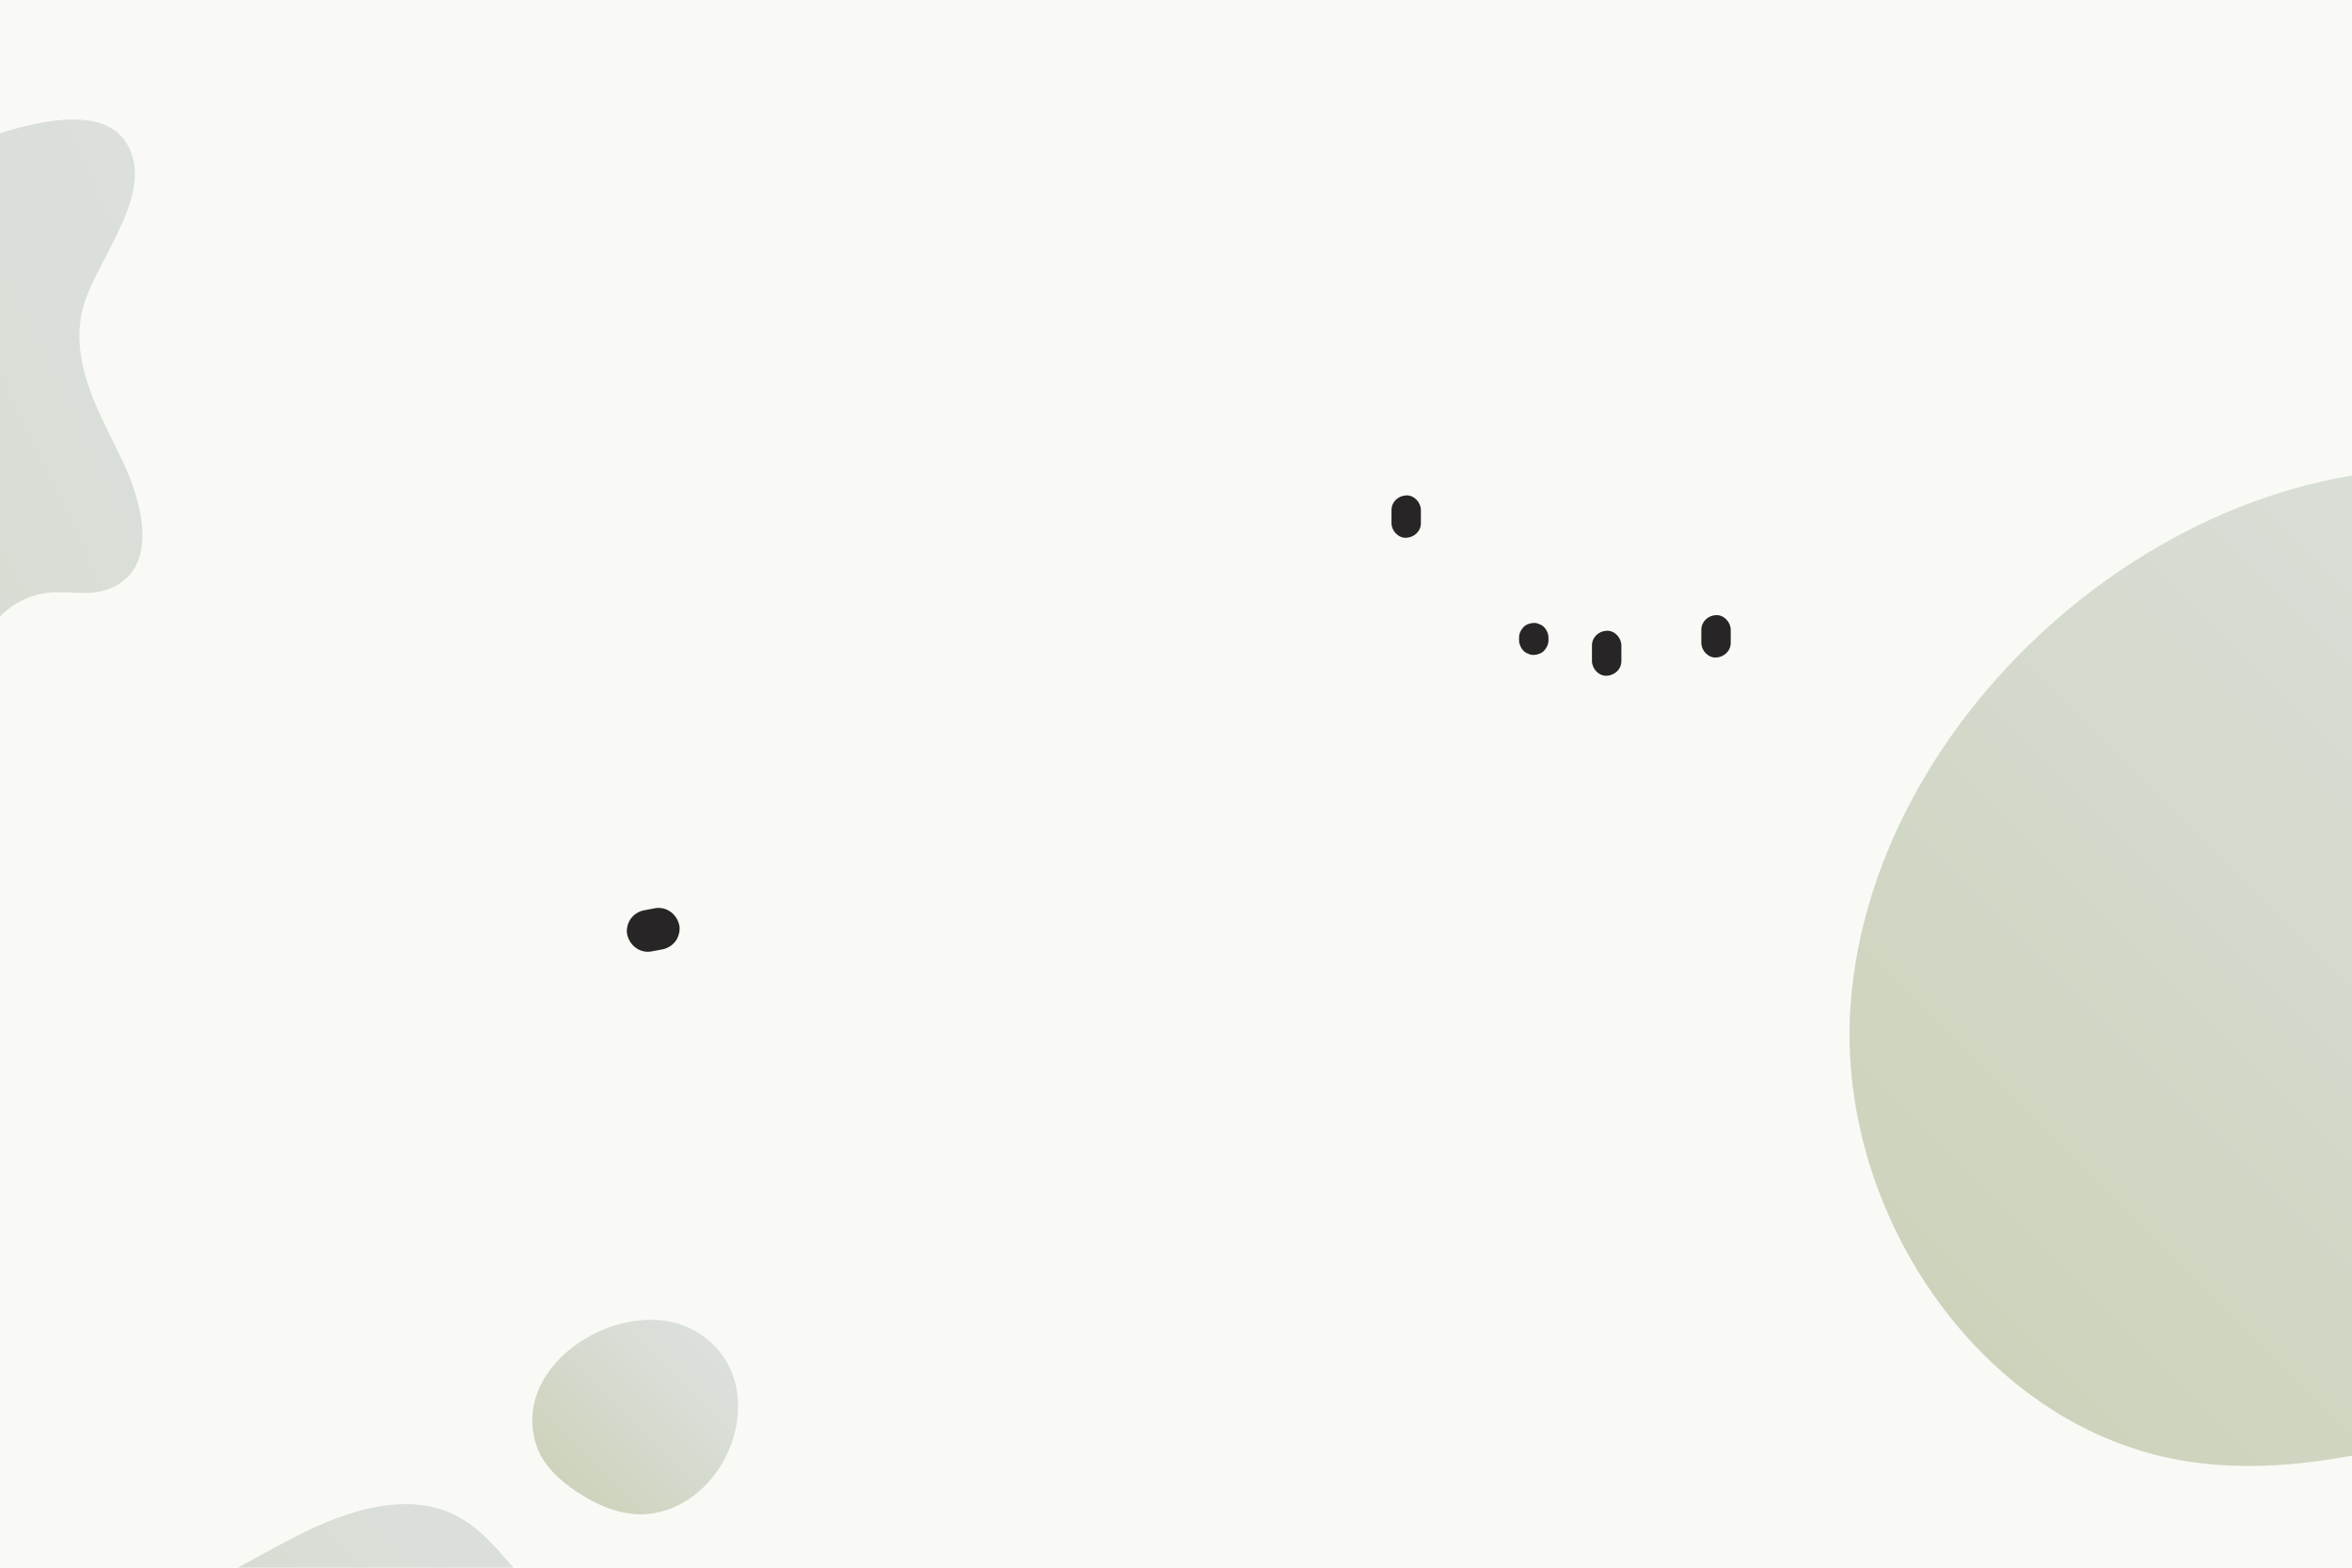 <ns0:svg xmlns:ns0="http://www.w3.org/2000/svg" xmlns:ns1="http://www.w3.org/1999/xlink" version="1.1" x="0px" y="0px" viewBox="0 0 1200 800" style="enable-background:new 0 0 1200 800;" xml:space="preserve">
<ns0:g id="bg">
	<ns0:rect style="fill:#F9FAF5;" width="1200" height="800" />
</ns0:g>
<ns0:g id="objects">
	<ns0:g>
		<ns0:g>
			<ns0:defs>
				<ns0:rect id="SVGID_1_" width="1200" height="800" />
			</ns0:defs>
			<ns0:clipPath id="SVGID_00000023999000567927496530000007101471559119894946_">
				<ns0:use ns1:href="#SVGID_1_" style="overflow:visible;" />
			</ns0:clipPath>
			<ns0:g style="clip-path:url(#SVGID_00000023999000567927496530000007101471559119894946_);">
				
					<ns0:linearGradient id="SVGID_00000071530416885814799660000003126532430961709719_" gradientUnits="userSpaceOnUse" x1="273.044" y1="664.281" x2="512.071" y2="425.254">
					<ns0:stop offset="0" style="stop-color:#CDD3BB" />
					<ns0:stop offset="0.618" style="stop-color:#D7DCD3" />
					<ns0:stop offset="1" style="stop-color:#DBE0DC" />
				</ns0:linearGradient>
				<ns0:path style="fill:url(#SVGID_00000071530416885814799660000003126532430961709719_);" d="M555.119,516.259      c-7.709-3.197-18.326-3.898-23.156-12.064c-5.442-9.201,1.207-20.534,2.663-31.13c4.496-32.742-24.415-52.494-52.017-57.986      c-20.037-3.985-32.068,11.773-45.815,23.403c-9.93,8.401-25.36,14.12-35.381,5.829c-15.016-12.424-7.344-51.135-12.105-68.874      c-5.581-20.796-18.214-39.358-40.744-43.276c-89.236-15.517-185.117,65.038-191.222,154.043      c-4.126,60.148,38.585,123.114,98.209,132.044c32.65,4.89,65.369-5.571,97.233-14.212c4.331-1.175,9.088-2.289,13.172-0.43      c9.691,4.411,6.316,18.816,9.297,29.042c11.522,39.496,86.581,4.408,113.232,21.152c26.073,16.38,37.021,51.555,75.945,47.566      c36.719-3.763,67.378-48.354,63.977-83.89c-1.664-17.381-13.12-35.943-30.174-42.323c-12.204-4.566-45.584,5.318-53.22-5.936      c-10.981-16.185,16.562-22.87,18.709-36.188C565.377,522.766,561.133,518.753,555.119,516.259z" transform="translate(667.349, -341.61) scale(1.759, 1.759)" />
				
					<ns0:linearGradient id="SVGID_00000021106390291901483470000007843655521468902295_" gradientUnits="userSpaceOnUse" x1="677.536" y1="939.117" x2="1129.188" y2="487.465">
					<ns0:stop offset="0" style="stop-color:#CDD3BB" />
					<ns0:stop offset="0.618" style="stop-color:#D7DCD3" />
					<ns0:stop offset="1" style="stop-color:#DBE0DC" />
				</ns0:linearGradient>
				<ns0:path style="fill:url(#SVGID_00000021106390291901483470000007843655521468902295_);" d="M596.329,813.154      c0.554-12.185,3.646-24.25,9.259-35.085c35.882-69.26,120.129,3.833,177.263-16.943c33.752-16.876,8.438-63.286,33.752-84.381      c37.971-33.752,59.067,33.753,84.381,54.848c16.876,12.657,63.286,12.657,71.724-16.876      c12.657-29.533-21.095-63.286,4.219-92.819c20.256-20.256,79.801,9.062,59.657-44.134      c-4.819-12.726-13.191-24.553-13.823-38.144c-2.181-46.888,60.349-83.867,100.029-57.229      c34.794,23.36,43.883,97.289-8.389,104.376c-31.646,4.291-24.72,22.18-11.983,42.684c16.712,26.902,19.25,47.917-4.155,75.066      c-19.556,22.683-35.151,12.198-60.351,20.229c-48.164,15.349-32.536,75.149-47.045,112.434      c-38.466,98.846-146.205,161.711-249.661,125.093c-52.735-18.666-112.068-56.844-136.816-108.567      C598.375,841.135,595.697,827.067,596.329,813.154z" transform="translate(64.162, 44.025) scale(1.556, 1.556) rotate(333.99)" />
				
					<ns0:linearGradient id="SVGID_00000175310995552267055940000002117978089571474362_" gradientUnits="userSpaceOnUse" x1="-219.239" y1="534.283" x2="272.465" y2="42.578">
					<ns0:stop offset="0" style="stop-color:#CDD3BB" />
					<ns0:stop offset="0.618" style="stop-color:#D7DCD3" />
					<ns0:stop offset="1" style="stop-color:#DBE0DC" />
				</ns0:linearGradient>
				<ns0:path style="fill:url(#SVGID_00000175310995552267055940000002117978089571474362_);" d="M36.761-43.709      C75.888-76.802,120-102.552,146.224-83.004c38.57,28.751,6.556,99.394,12.721,137.632c6.686,41.462,40.07,68.413,68.056,96.393      c22.599,22.594,57.457,68.947,21.974,97.787c-11.744,9.545-27.999,10.916-41.709,17.323      c-16.919,7.906-29.739,24.067-33.589,42.341c-1.512,7.178-1.755,14.746-4.86,21.392c-6.479,13.866-22.92,19.428-37.647,23.592      c-20.605,5.826-69.756,9.783-66.243,41.854c2.809,25.647,37.931,38.373,50.572,57.714      c42.727,65.369-46.825,117.229-98.663,131.216c-67.81,18.296-139.921-0.455-203.29-25.921      c-39.523-15.883-60.37-64.136-60.182-104.96c0.153-33.321,14.388-62.095,47.536-73.02c17.27-5.691,36.637-4.743,53.268,2.607      c45.658,20.178,128.382,6.288,134.885-55.888c2.72-26.005-9.546-51.24-24.174-72.913      c-14.628-21.673-32.116-41.803-42.161-65.944c-23.407-56.251,4.339-109.886,38.689-154.359      C-26.876,18.67,3.098-15.237,36.761-43.709z" transform="translate(-45.146, 91.482) scale(0.659, 0.659) rotate(19.538)" />
				
					<ns0:linearGradient id="SVGID_00000072986363637420529810000007982279640269357724_" gradientUnits="userSpaceOnUse" x1="50.905" y1="985.874" x2="261.726" y2="775.054">
					<ns0:stop offset="0" style="stop-color:#CDD3BB" />
					<ns0:stop offset="0.618" style="stop-color:#D7DCD3" />
					<ns0:stop offset="1" style="stop-color:#DBE0DC" />
				</ns0:linearGradient>
				<ns0:path style="fill:url(#SVGID_00000072986363637420529810000007982279640269357724_);" d="M-5.897,925.043      c-28.911-17.442-52.688-53.052-28.659-79.516c24.588-27.078,85.262-13.903,117.642-26.888      c23.833-9.557,45.71-23.319,68.591-34.974c25.719-13.101,57.25-23.397,82.527-9.462c16.704,9.208,26.645,27.027,41.144,39.42      c17.052,14.575,39.647,21.032,57.764,34.259c45.167,32.975,26.384,81.893-26.043,80.495      c-42.315-1.128-80.622-24.839-122.772-26.749c-54.056-2.45-103.67,34.713-158.339,33.928      C16.059,935.413,4.734,931.456-5.897,925.043z" />
				
					<ns0:linearGradient id="SVGID_00000085972388588799621580000012277644233808753551_" gradientUnits="userSpaceOnUse" x1="289.618" y1="758.78" x2="363.072" y2="685.326">
					<ns0:stop offset="0" style="stop-color:#CDD3BB" />
					<ns0:stop offset="0.618" style="stop-color:#D7DCD3" />
					<ns0:stop offset="1" style="stop-color:#DBE0DC" />
				</ns0:linearGradient>
				<ns0:path style="fill:url(#SVGID_00000085972388588799621580000012277644233808753551_);" d="M273.781,737.869      c3.393,10.003,11.692,17.528,20.461,23.357c11.139,7.404,24.336,12.955,37.58,11.227c42.576-5.557,63.684-69.908,22.759-93.279      C319.569,659.179,259.295,695.15,273.781,737.869z" />
				
					<ns0:linearGradient id="SVGID_00000067922890495641597320000002836514034130114206_" gradientUnits="userSpaceOnUse" x1="-31.379" y1="777.543" x2="134.152" y2="612.012">
					<ns0:stop offset="0" style="stop-color:#CDD3BB" />
					<ns0:stop offset="0.618" style="stop-color:#D7DCD3" />
					<ns0:stop offset="1" style="stop-color:#DBE0DC" />
				</ns0:linearGradient>
				<ns0:path style="fill:url(#SVGID_00000067922890495641597320000002836514034130114206_);" d="M117.461,637.074      c12.383,2.112,25.232,0.977,37.432,3.973c12.2,2.996,24.421,11.964,25.285,24.496c0.444,6.443-2.182,12.681-5.112,18.437      c-16.936,33.261-45.963,59.747-79.601,75.922c-33.638,16.175-71.665,22.324-108.929,20.19c-8.198-0.47-17.09-1.654-22.861-7.495      c-5.665-5.733-6.813-14.409-7.625-22.427c-3.706-36.605-5.26-81.884,24.55-108.246      C28.433,599.624,65.985,628.294,117.461,637.074z" transform="scale(1.009, 1.009) rotate(130.873)" />
			</ns0:g>
		</ns0:g>
		<ns0:g>
			<ns0:g>
				<ns0:path style="fill:#272525;" d="M628.913,290.848c0,1.328,0,2.657,0,3.985c0,1.923,0.837,3.943,2.197,5.303      c1.301,1.301,3.435,2.28,5.303,2.197c4.064-0.182,7.5-3.295,7.5-7.5c0-1.328,0-2.657,0-3.985c0-1.923-0.837-3.943-2.197-5.303      c-1.301-1.301-3.435-2.28-5.303-2.197C632.35,283.53,628.913,286.644,628.913,290.848L628.913,290.848z" transform="translate(574.605, -492.015) scale(1.422, 1.422) rotate(79.31)" />
			</ns0:g>
			<ns0:g>
				<ns0:path style="fill:#272525;" d="M666.108,252.326c0,1.328,0,2.657,0,3.985c0,1.923,0.837,3.943,2.197,5.303      c1.301,1.301,3.435,2.28,5.303,2.197c4.064-0.182,7.5-3.295,7.5-7.5c0-1.328,0-2.657,0-3.985c0-1.923-0.837-3.943-2.197-5.303      c-1.301-1.301-3.435-2.28-5.303-2.197C669.544,245.008,666.108,248.121,666.108,252.326L666.108,252.326z" transform="scale(1.142, 1.142) rotate(229.572)" />
			</ns0:g>
			<ns0:g>
				<ns0:path style="fill:#272525;" d="M709.944,260.296c0,2.214,0,4.428,0,6.642c0,3.923,3.45,7.681,7.5,7.5      c4.063-0.182,7.5-3.295,7.5-7.5c0-2.214,0-4.428,0-6.642c0-3.923-3.45-7.681-7.5-7.5      C713.381,252.978,709.944,256.091,709.944,260.296L709.944,260.296z" />
			</ns0:g>
			<ns0:g>
				<ns0:path style="fill:#272525;" d="M679.392,298.819c0,0.886,0,1.771,0,2.657c0,1.923,0.837,3.943,2.197,5.303      c0.679,0.731,1.484,1.248,2.414,1.551c0.894,0.469,1.857,0.685,2.89,0.646c1.94-0.087,3.951-0.724,5.303-2.197      c1.347-1.467,2.197-3.271,2.197-5.303c0-0.886,0-1.771,0-2.657c0-1.923-0.837-3.943-2.197-5.303      c-0.679-0.731-1.484-1.248-2.414-1.551c-0.894-0.47-1.857-0.685-2.89-0.646c-1.94,0.087-3.951,0.724-5.303,2.197      C680.241,294.983,679.392,296.786,679.392,298.819L679.392,298.819z" transform="scale(1.201, 1.201) rotate(162.885)" />
			</ns0:g>
			<ns0:g>
				<ns0:path style="fill:#272525;" d="M731.198,294.833c0,1.328,0,2.657,0,3.985c0,1.923,0.837,3.943,2.197,5.303      c1.301,1.301,3.435,2.28,5.303,2.197c4.064-0.182,7.5-3.295,7.5-7.5c0-1.328,0-2.657,0-3.985c0-1.923-0.837-3.943-2.197-5.303      c-1.301-1.301-3.435-2.28-5.303-2.197C734.635,287.515,731.198,290.629,731.198,294.833L731.198,294.833z" transform="translate(-144.597, 326.219) rotate(204.557)" />
			</ns0:g>
			<ns0:g>
				<ns0:path style="fill:#272525;" d="M654.592,324.766c-0.469,1.764-0.939,3.528-1.408,5.292c-1.008,3.787,1.266,8.321,5.238,9.226      c3.935,0.896,8.147-1.181,9.226-5.238c0.469-1.764,0.939-3.528,1.408-5.292c1.008-3.787-1.266-8.321-5.238-9.226      C659.883,318.632,655.672,320.709,654.592,324.766L654.592,324.766z" transform="translate(222.91, 402.124) scale(1.899, 1.899) rotate(262.52)" />
			</ns0:g>
			<ns0:g>
				<ns0:path style="fill:#272525;" d="M785.191,285.065c9.652,0,9.668-15,0-15C775.539,270.065,775.523,285.065,785.191,285.065      L785.191,285.065z" transform="translate(-507.693, 476.627) scale(1.575, 1.575) rotate(23.997)" />
			</ns0:g>
			<ns0:g>
				<ns0:path style="fill:#272525;" d="M712.601,330.699c0,2.214,0,4.428,0,6.642c0,3.923,3.45,7.681,7.5,7.5      c4.064-0.182,7.5-3.295,7.5-7.5c0-2.214,0-4.428,0-6.642c0-3.923-3.45-7.681-7.5-7.5      C716.037,323.382,712.601,326.495,712.601,330.699L712.601,330.699z" transform="translate(-452.042, -364.767) rotate(269.853)" />
			</ns0:g>
			<ns0:g>
				<ns0:path style="fill:#272525;" d="M775.034,325.386c0,0.443,0,0.886,0,1.328c0,1.923,0.837,3.943,2.197,5.303      c0.679,0.731,1.484,1.248,2.414,1.551c0.894,0.469,1.857,0.685,2.89,0.646c1.94-0.087,3.951-0.724,5.303-2.197      c1.347-1.467,2.197-3.271,2.197-5.303c0-0.443,0-0.886,0-1.328c0-1.923-0.837-3.943-2.197-5.303      c-0.679-0.731-1.484-1.248-2.414-1.551c-0.894-0.47-1.857-0.685-2.89-0.646c-1.94,0.087-3.951,0.724-5.303,2.197      C775.884,321.55,775.034,323.354,775.034,325.386L775.034,325.386z" />
			</ns0:g>
			<ns0:g>
				<ns0:path style="fill:#272525;" d="M764.324,240.983c0.454-1.768,0.909-3.536,1.363-5.305c0.975-3.795-1.243-8.316-5.238-9.226      c-3.907-0.89-8.181,1.173-9.226,5.238c-0.454,1.768-0.909,3.536-1.363,5.305c-0.975,3.795,1.243,8.316,5.238,9.226      C759.005,247.111,763.279,245.048,764.324,240.983L764.324,240.983z" transform="translate(-35.877, 224.793) scale(0.907, 0.907) rotate(84.018)" />
			</ns0:g>
			<ns0:g>
				<ns0:path style="fill:#272525;" d="M828.169,294.833c0,1.328,0,2.657,0,3.985c0,1.923,0.837,3.943,2.197,5.303      c1.301,1.301,3.435,2.28,5.303,2.197c4.063-0.182,7.5-3.295,7.5-7.5c0-1.328,0-2.657,0-3.985c0-1.923-0.837-3.943-2.197-5.303      c-1.301-1.301-3.435-2.28-5.303-2.197C831.606,287.515,828.169,290.629,828.169,294.833L828.169,294.833z" transform="translate(-37.862, -250.964) scale(0.981, 0.981) rotate(78.202)" />
			</ns0:g>
			<ns0:g>
				<ns0:path style="fill:#272525;" d="M747.139,371.879c0,1.328,0,2.657,0,3.985c0,1.923,0.837,3.943,2.197,5.303      c1.301,1.301,3.435,2.28,5.303,2.197c4.064-0.182,7.5-3.295,7.5-7.5c0-1.328,0-2.657,0-3.985c0-1.923-0.837-3.943-2.197-5.303      c-1.301-1.301-3.435-2.28-5.303-2.197C750.575,364.561,747.139,367.674,747.139,371.879L747.139,371.879z" transform="translate(525.035, -404.936) rotate(169.551)" />
			</ns0:g>
			<ns0:g>
				<ns0:path style="fill:#272525;" d="M812.229,329.371c0,2.657,0,5.313,0,7.97c0,3.923,3.45,7.681,7.5,7.5      c4.063-0.182,7.5-3.295,7.5-7.5c0-2.657,0-5.314,0-7.97c0-3.923-3.45-7.681-7.5-7.5      C815.666,322.053,812.229,325.167,812.229,329.371L812.229,329.371z" />
			</ns0:g>
			<ns0:g>
				<ns0:path style="fill:#272525;" d="M809.572,254.982c0,1.328,0,2.657,0,3.985c0,1.923,0.837,3.943,2.197,5.303      c1.301,1.301,3.435,2.28,5.303,2.197c4.063-0.182,7.5-3.295,7.5-7.5c0-1.328,0-2.657,0-3.985c0-1.923-0.837-3.943-2.197-5.303      c-1.301-1.301-3.435-2.28-5.303-2.197C813.009,247.664,809.572,250.778,809.572,254.982L809.572,254.982z" transform="translate(-367.672, 68.815) rotate(260.329)" />
			</ns0:g>
			<ns0:g>
				<ns0:path style="fill:#272525;" d="M882.633,276.236c0,1.771,0,3.542,0,5.314c0,3.923,3.45,7.681,7.5,7.5      c4.063-0.182,7.5-3.295,7.5-7.5c0-1.771,0-3.542,0-5.314c0-3.923-3.45-7.681-7.5-7.5      C886.069,268.918,882.633,272.032,882.633,276.236L882.633,276.236z" transform="translate(628.817, -164.118) scale(1.506, 1.506) rotate(111.525)" />
			</ns0:g>
			<ns0:g>
				<ns0:path style="fill:#272525;" d="M868.021,321.401c0,2.214,0,4.428,0,6.642c0,3.923,3.45,7.681,7.5,7.5      c4.064-0.182,7.5-3.295,7.5-7.5c0-2.214,0-4.428,0-6.642c0-3.923-3.45-7.681-7.5-7.5      C871.457,314.083,868.021,317.196,868.021,321.401L868.021,321.401z" />
			</ns0:g>
		</ns0:g>
	</ns0:g>
</ns0:g>
</ns0:svg>